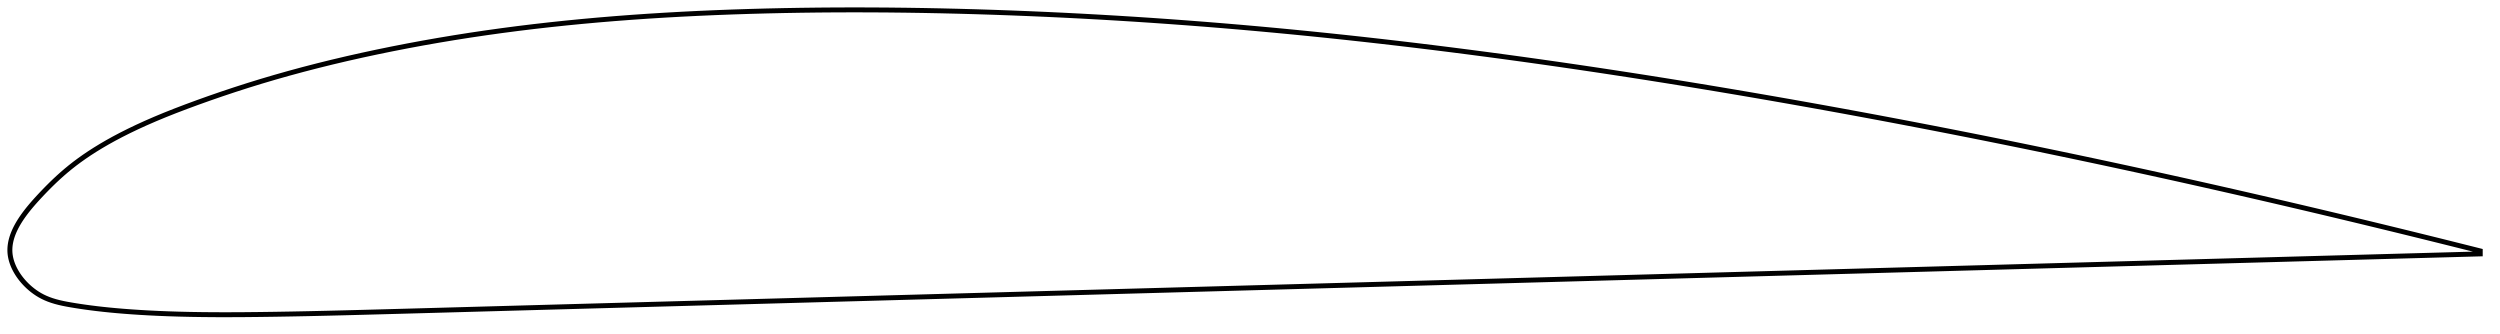 <?xml version="1.0" encoding="utf-8" ?>
<svg baseProfile="full" height="135.405" version="1.1" width="1012.077" xmlns="http://www.w3.org/2000/svg" xmlns:ev="http://www.w3.org/2001/xml-events" xmlns:xlink="http://www.w3.org/1999/xlink"><defs /><polygon fill="none" points="1004.077,101.586 1000.537,100.694 996.27,99.623 991.786,98.502 987.07,97.329 982.102,96.098 976.868,94.808 971.352,93.456 965.548,92.04 959.457,90.563 953.093,89.029 946.487,87.447 939.686,85.829 932.738,84.188 925.695,82.536 918.599,80.885 911.483,79.242 904.366,77.612 897.254,75.996 890.142,74.394 883.03,72.805 875.913,71.229 868.791,69.666 861.661,68.114 854.522,66.575 847.372,65.048 840.212,63.532 833.04,62.029 825.856,60.537 818.661,59.058 811.456,57.592 804.242,56.138 797.019,54.698 789.79,53.272 782.555,51.861 775.318,50.464 768.077,49.082 760.836,47.715 753.593,46.365 746.352,45.03 739.111,43.712 731.872,42.41 724.635,41.125 717.401,39.857 710.169,38.606 702.94,37.373 695.713,36.156 688.489,34.957 681.268,33.776 674.048,32.613 666.831,31.468 659.616,30.342 652.404,29.236 645.194,28.148 637.987,27.081 630.783,26.033 623.582,25.006 616.384,23.999 609.19,23.013 602,22.049 594.814,21.106 587.632,20.186 580.455,19.288 573.283,18.412 566.117,17.56 558.955,16.732 551.798,15.927 544.646,15.146 537.499,14.39 530.356,13.659 523.216,12.953 516.081,12.273 508.948,11.618 501.818,10.989 494.69,10.387 487.562,9.811 480.436,9.261 473.311,8.738 466.186,8.241 459.061,7.771 451.936,7.327 444.812,6.91 437.688,6.52 430.566,6.157 423.444,5.821 416.324,5.513 409.206,5.231 402.092,4.977 394.981,4.751 387.874,4.553 380.773,4.384 373.679,4.245 366.593,4.137 359.516,4.059 352.449,4.014 345.395,4.0 338.354,4.019 331.329,4.072 324.321,4.159 317.332,4.279 310.365,4.435 303.42,4.625 296.501,4.851 289.61,5.114 282.748,5.414 275.917,5.754 269.118,6.135 262.353,6.557 255.623,7.021 248.927,7.53 242.266,8.084 235.641,8.683 229.051,9.33 222.495,10.024 215.974,10.768 209.486,11.562 203.031,12.406 196.607,13.303 190.215,14.252 183.856,15.254 177.529,16.309 171.238,17.416 164.985,18.577 158.773,19.789 152.607,21.052 146.49,22.367 140.43,23.732 134.432,25.148 128.507,26.614 122.662,28.128 116.906,29.687 111.25,31.289 105.702,32.931 100.27,34.608 94.965,36.314 89.802,38.037 84.798,39.767 79.971,41.491 75.336,43.198 70.908,44.887 66.698,46.56 62.715,48.216 58.961,49.851 55.433,51.464 52.122,53.053 49.023,54.614 46.124,56.147 43.411,57.654 40.87,59.136 38.484,60.597 36.24,62.04 34.126,63.468 32.131,64.883 30.244,66.29 28.458,67.689 26.761,69.085 25.143,70.478 23.596,71.867 22.118,73.246 20.706,74.61 19.359,75.951 18.076,77.263 16.854,78.542 15.693,79.783 14.596,80.983 13.566,82.142 12.603,83.261 11.706,84.341 10.872,85.387 10.098,86.4 9.381,87.384 8.717,88.342 8.105,89.275 7.541,90.187 7.025,91.079 6.552,91.953 6.123,92.811 5.736,93.655 5.389,94.486 5.082,95.305 4.814,96.114 4.584,96.914 4.392,97.706 4.238,98.491 4.121,99.271 4.042,100.046 4.002,100.817 4.0,101.586 4.038,102.354 4.117,103.121 4.236,103.888 4.395,104.656 4.594,105.424 4.831,106.193 5.106,106.963 5.42,107.733 5.772,108.504 6.163,109.275 6.592,110.045 7.061,110.815 7.57,111.583 8.12,112.35 8.712,113.114 9.348,113.873 10.028,114.627 10.755,115.374 11.53,116.112 12.355,116.837 13.233,117.547 14.164,118.236 15.152,118.901 16.199,119.534 17.305,120.128 18.475,120.678 19.712,121.186 21.021,121.651 22.406,122.075 23.874,122.462 25.428,122.815 27.074,123.142 28.817,123.451 30.662,123.756 32.616,124.059 34.689,124.359 36.891,124.655 39.231,124.946 41.718,125.229 44.364,125.503 47.178,125.767 50.168,126.018 53.345,126.255 56.721,126.478 60.313,126.684 64.14,126.871 68.22,127.035 72.57,127.173 77.207,127.282 82.143,127.358 87.388,127.4 92.945,127.405 98.808,127.376 104.963,127.315 111.389,127.227 118.058,127.114 124.935,126.976 131.98,126.817 139.15,126.641 146.413,126.452 153.741,126.255 161.122,126.054 168.55,125.85 176.019,125.644 183.524,125.436 191.06,125.227 198.624,125.017 206.209,124.806 213.813,124.596 221.43,124.385 229.055,124.174 236.674,123.963 244.289,123.753 251.9,123.543 259.512,123.333 267.125,123.123 274.74,122.914 282.359,122.704 289.981,122.494 297.607,122.284 305.233,122.074 312.855,121.864 320.476,121.653 328.095,121.443 335.714,121.233 343.332,121.023 350.951,120.813 358.571,120.602 366.191,120.392 373.812,120.181 381.435,119.971 389.059,119.76 396.685,119.55 404.311,119.339 411.939,119.128 419.566,118.918 427.192,118.707 434.819,118.497 442.445,118.286 450.071,118.076 457.697,117.865 465.323,117.655 472.95,117.445 480.577,117.234 488.204,117.024 495.832,116.813 503.459,116.603 511.087,116.392 518.714,116.182 526.342,115.971 533.969,115.761 541.597,115.55 549.224,115.34 556.851,115.129 564.479,114.919 572.106,114.708 579.733,114.497 587.36,114.287 594.987,114.076 602.614,113.866 610.242,113.655 617.869,113.445 625.495,113.234 633.121,113.024 640.746,112.813 648.371,112.603 655.995,112.393 663.619,112.182 671.243,111.972 678.867,111.761 686.491,111.551 694.116,111.34 701.742,111.13 709.37,110.919 716.995,110.709 724.619,110.499 732.24,110.288 739.86,110.078 747.477,109.868 755.093,109.657 762.709,109.447 770.324,109.237 777.941,109.027 785.56,108.817 793.182,108.606 800.808,108.396 808.429,108.185 816.042,107.975 823.646,107.765 831.238,107.556 838.819,107.347 846.389,107.138 853.948,106.929 861.495,106.721 869.033,106.513 876.561,106.305 884.083,106.097 891.599,105.89 899.112,105.683 906.624,105.475 914.135,105.268 921.634,105.061 929.088,104.855 936.452,104.652 943.668,104.453 950.677,104.259 957.424,104.073 963.869,103.895 969.991,103.726 975.788,103.566 981.27,103.415 986.454,103.272 991.361,103.137 996.01,103.008 1000.424,102.886 1004.077,102.786" stroke="black" stroke-width="2.0" /></svg>